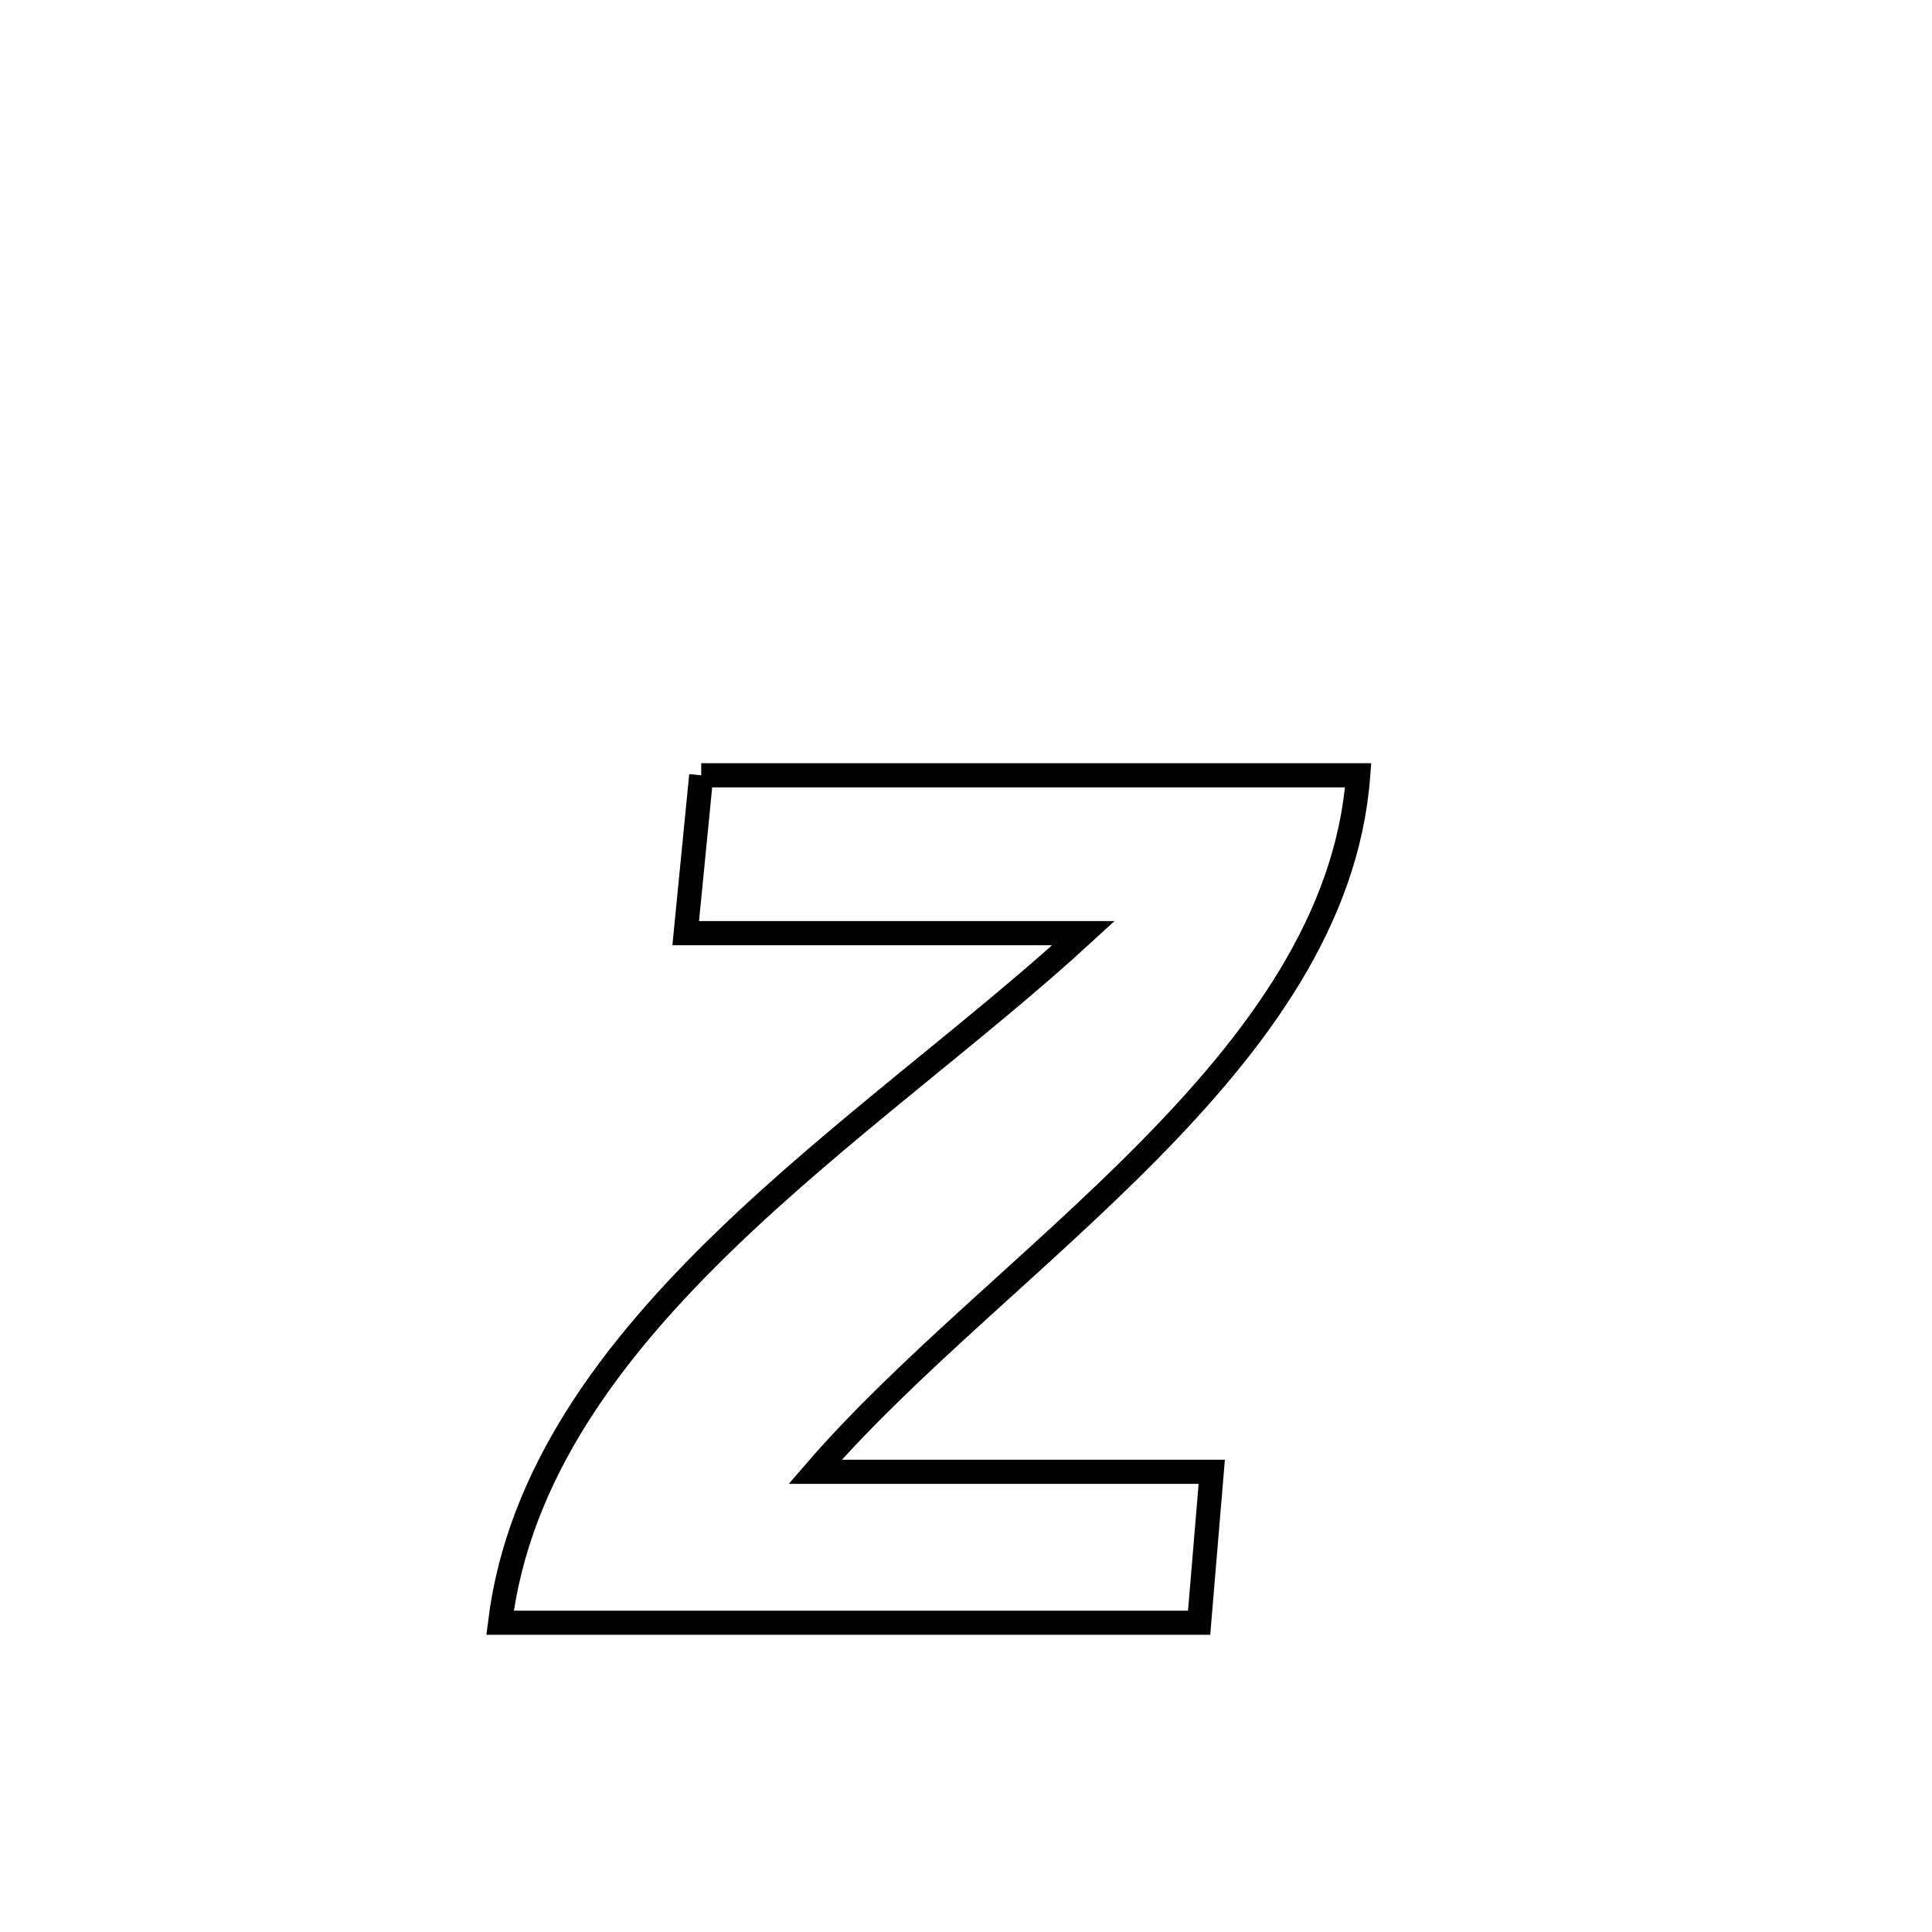 <svg xmlns="http://www.w3.org/2000/svg" viewBox="0.0 0.0 24.0 24.0" height="200px" width="200px"><path fill="none" stroke="black" stroke-width=".3" stroke-opacity="1.0"  filling="0" d="M8.711 9.631 L8.711 9.631 C10.072 9.631 11.432 9.631 12.792 9.631 C14.152 9.631 15.512 9.631 16.872 9.631 L16.872 9.631 C16.738 11.425 15.622 12.927 14.254 14.311 C12.886 15.696 11.266 16.962 10.126 18.283 L10.126 18.283 C11.768 18.283 13.411 18.283 15.053 18.283 L15.053 18.283 C15.001 18.908 14.949 19.533 14.896 20.158 L14.896 20.158 C13.449 20.158 12.002 20.158 10.554 20.158 C9.107 20.158 7.66 20.158 6.212 20.158 L6.212 20.158 C6.441 18.309 7.593 16.775 9.018 15.399 C10.443 14.024 12.14 12.806 13.46 11.592 L13.46 11.592 C11.813 11.592 10.165 11.592 8.518 11.592 L8.518 11.592 C8.582 10.938 8.647 10.285 8.711 9.631 L8.711 9.631"></path></svg>